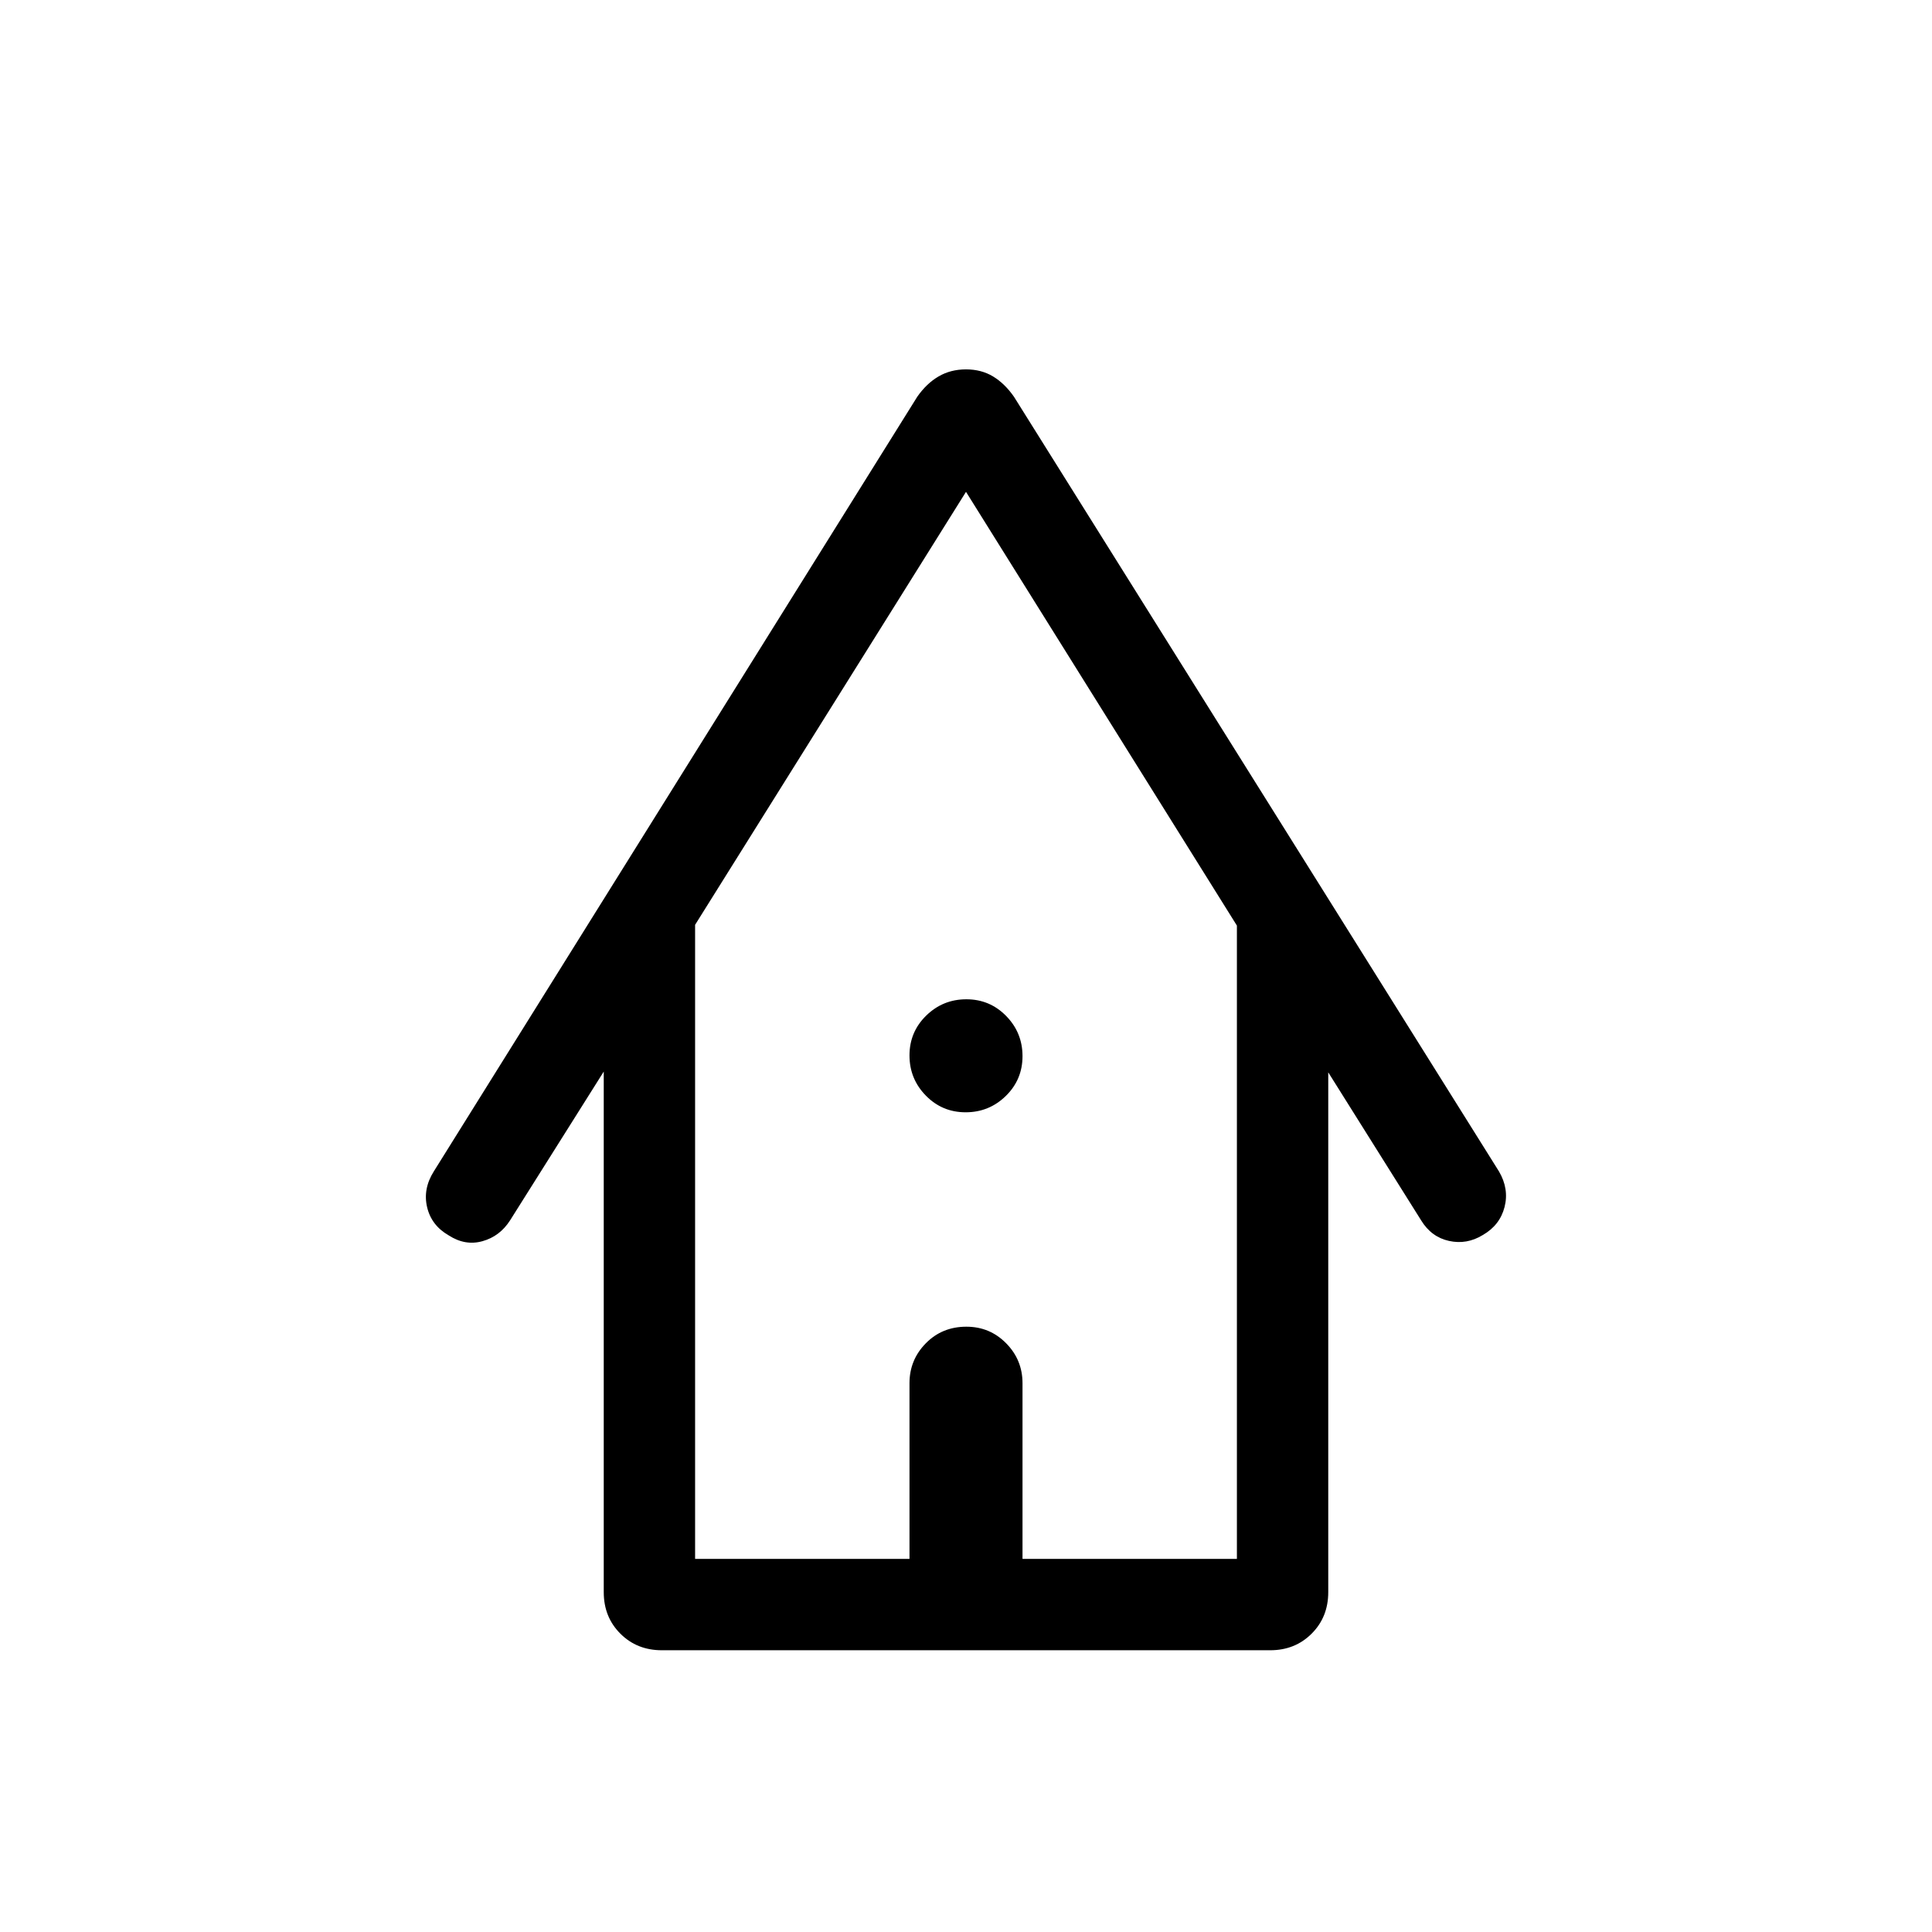 <svg xmlns="http://www.w3.org/2000/svg" height="48" viewBox="0 -960 960 960" width="48"><path d="M328.85-140q-12.36 0-20.6-8.25-8.25-8.24-8.25-20.6v-258.69l-46.54 73.92q-5.07 7.93-13.69 10.35-8.61 2.42-16.81-2.88-8.58-4.92-10.73-14-2.15-9.08 3.31-17.77l240.23-384.92q4.61-6.62 10.61-10.12 6-3.5 13.62-3.5 7.62 0 13.42 3.5 5.81 3.5 10.43 10.12l240.99 384.92q5.08 8.69 2.76 17.71-2.32 9.02-10.83 13.9-7.93 4.85-16.73 2.92-8.81-1.92-13.89-10.23L660-427.16v258.31q0 12.36-8.25 20.6-8.24 8.25-20.6 8.25h-302.3Zm16.54-45.39h106.53v-87.3q0-11.59 8.11-19.83 8.1-8.25 20.15-8.25 11.67 0 19.78 8.25 8.12 8.24 8.12 19.83v87.3h106.53v-314.69L480-715.61 345.39-500.46v315.07Zm0 0h269.22-269.22Zm134.43-221.92q-11.67 0-19.78-8.3-8.12-8.29-8.12-19.96 0-11.66 8.3-19.78 8.3-8.11 19.96-8.11 11.67 0 19.78 8.3 8.12 8.29 8.12 19.96 0 11.66-8.3 19.78-8.3 8.11-19.96 8.11Z"/></svg>